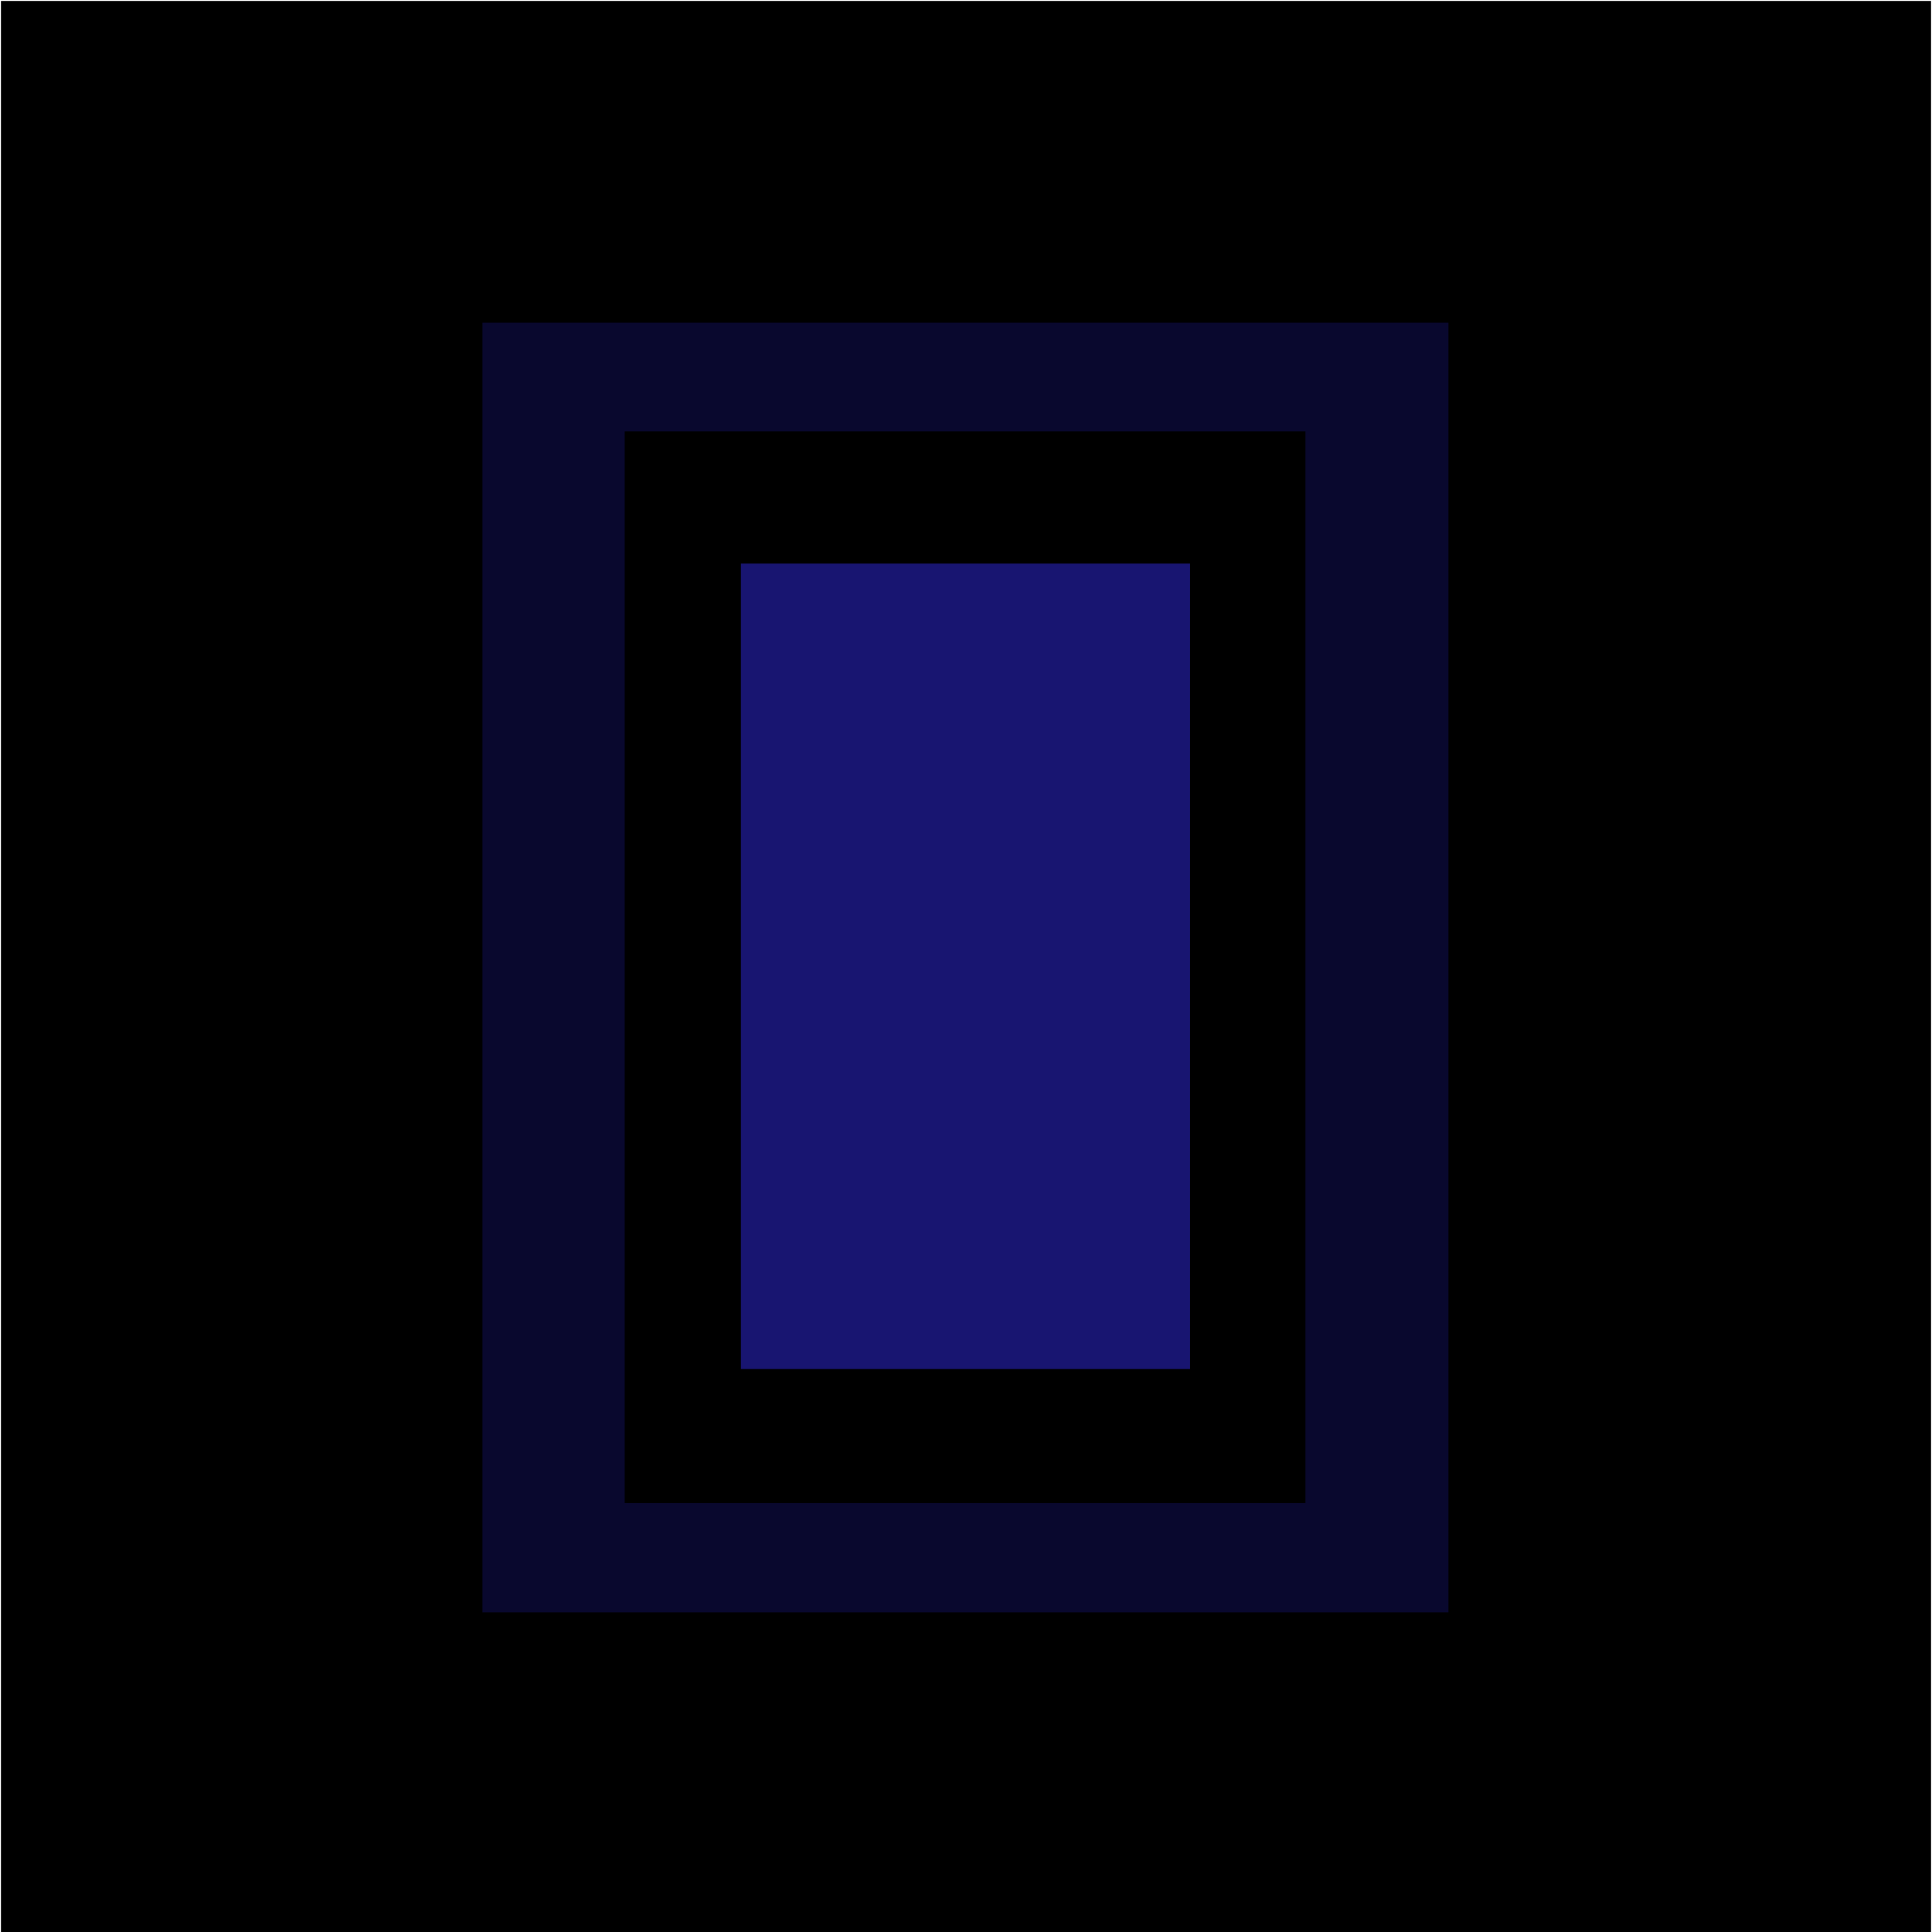 <?xml version="1.0" encoding="utf-8"?>
<!-- Generator: Adobe Illustrator 24.0.1, SVG Export Plug-In . SVG Version: 6.00 Build 0)  -->
<svg version="1.1" id="Layer_1" xmlns="http://www.w3.org/2000/svg" xmlns:xlink="http://www.w3.org/1999/xlink" x="0px" y="0px"
	 viewBox="0 0 1000 1000" style="enable-background:new 0 0 1000 1000;" xml:space="preserve">
<style type="text/css">
	.st0{opacity:0.32;fill:#1F1C91;}
	.st1{opacity:0.78;fill:#1F1C91;}
</style>
<rect x="0.5" y="0.5" width="999" height="1000"/>
<g>
	<path class="st0" d="M249.72,167.03v667.53h500V167.03H249.72z M675.69,777.97H323.35V223.3h352.35V777.97z"/>
	<rect x="383.49" y="291.71" class="st1" width="232.47" height="416.88"/>
</g>
</svg>
